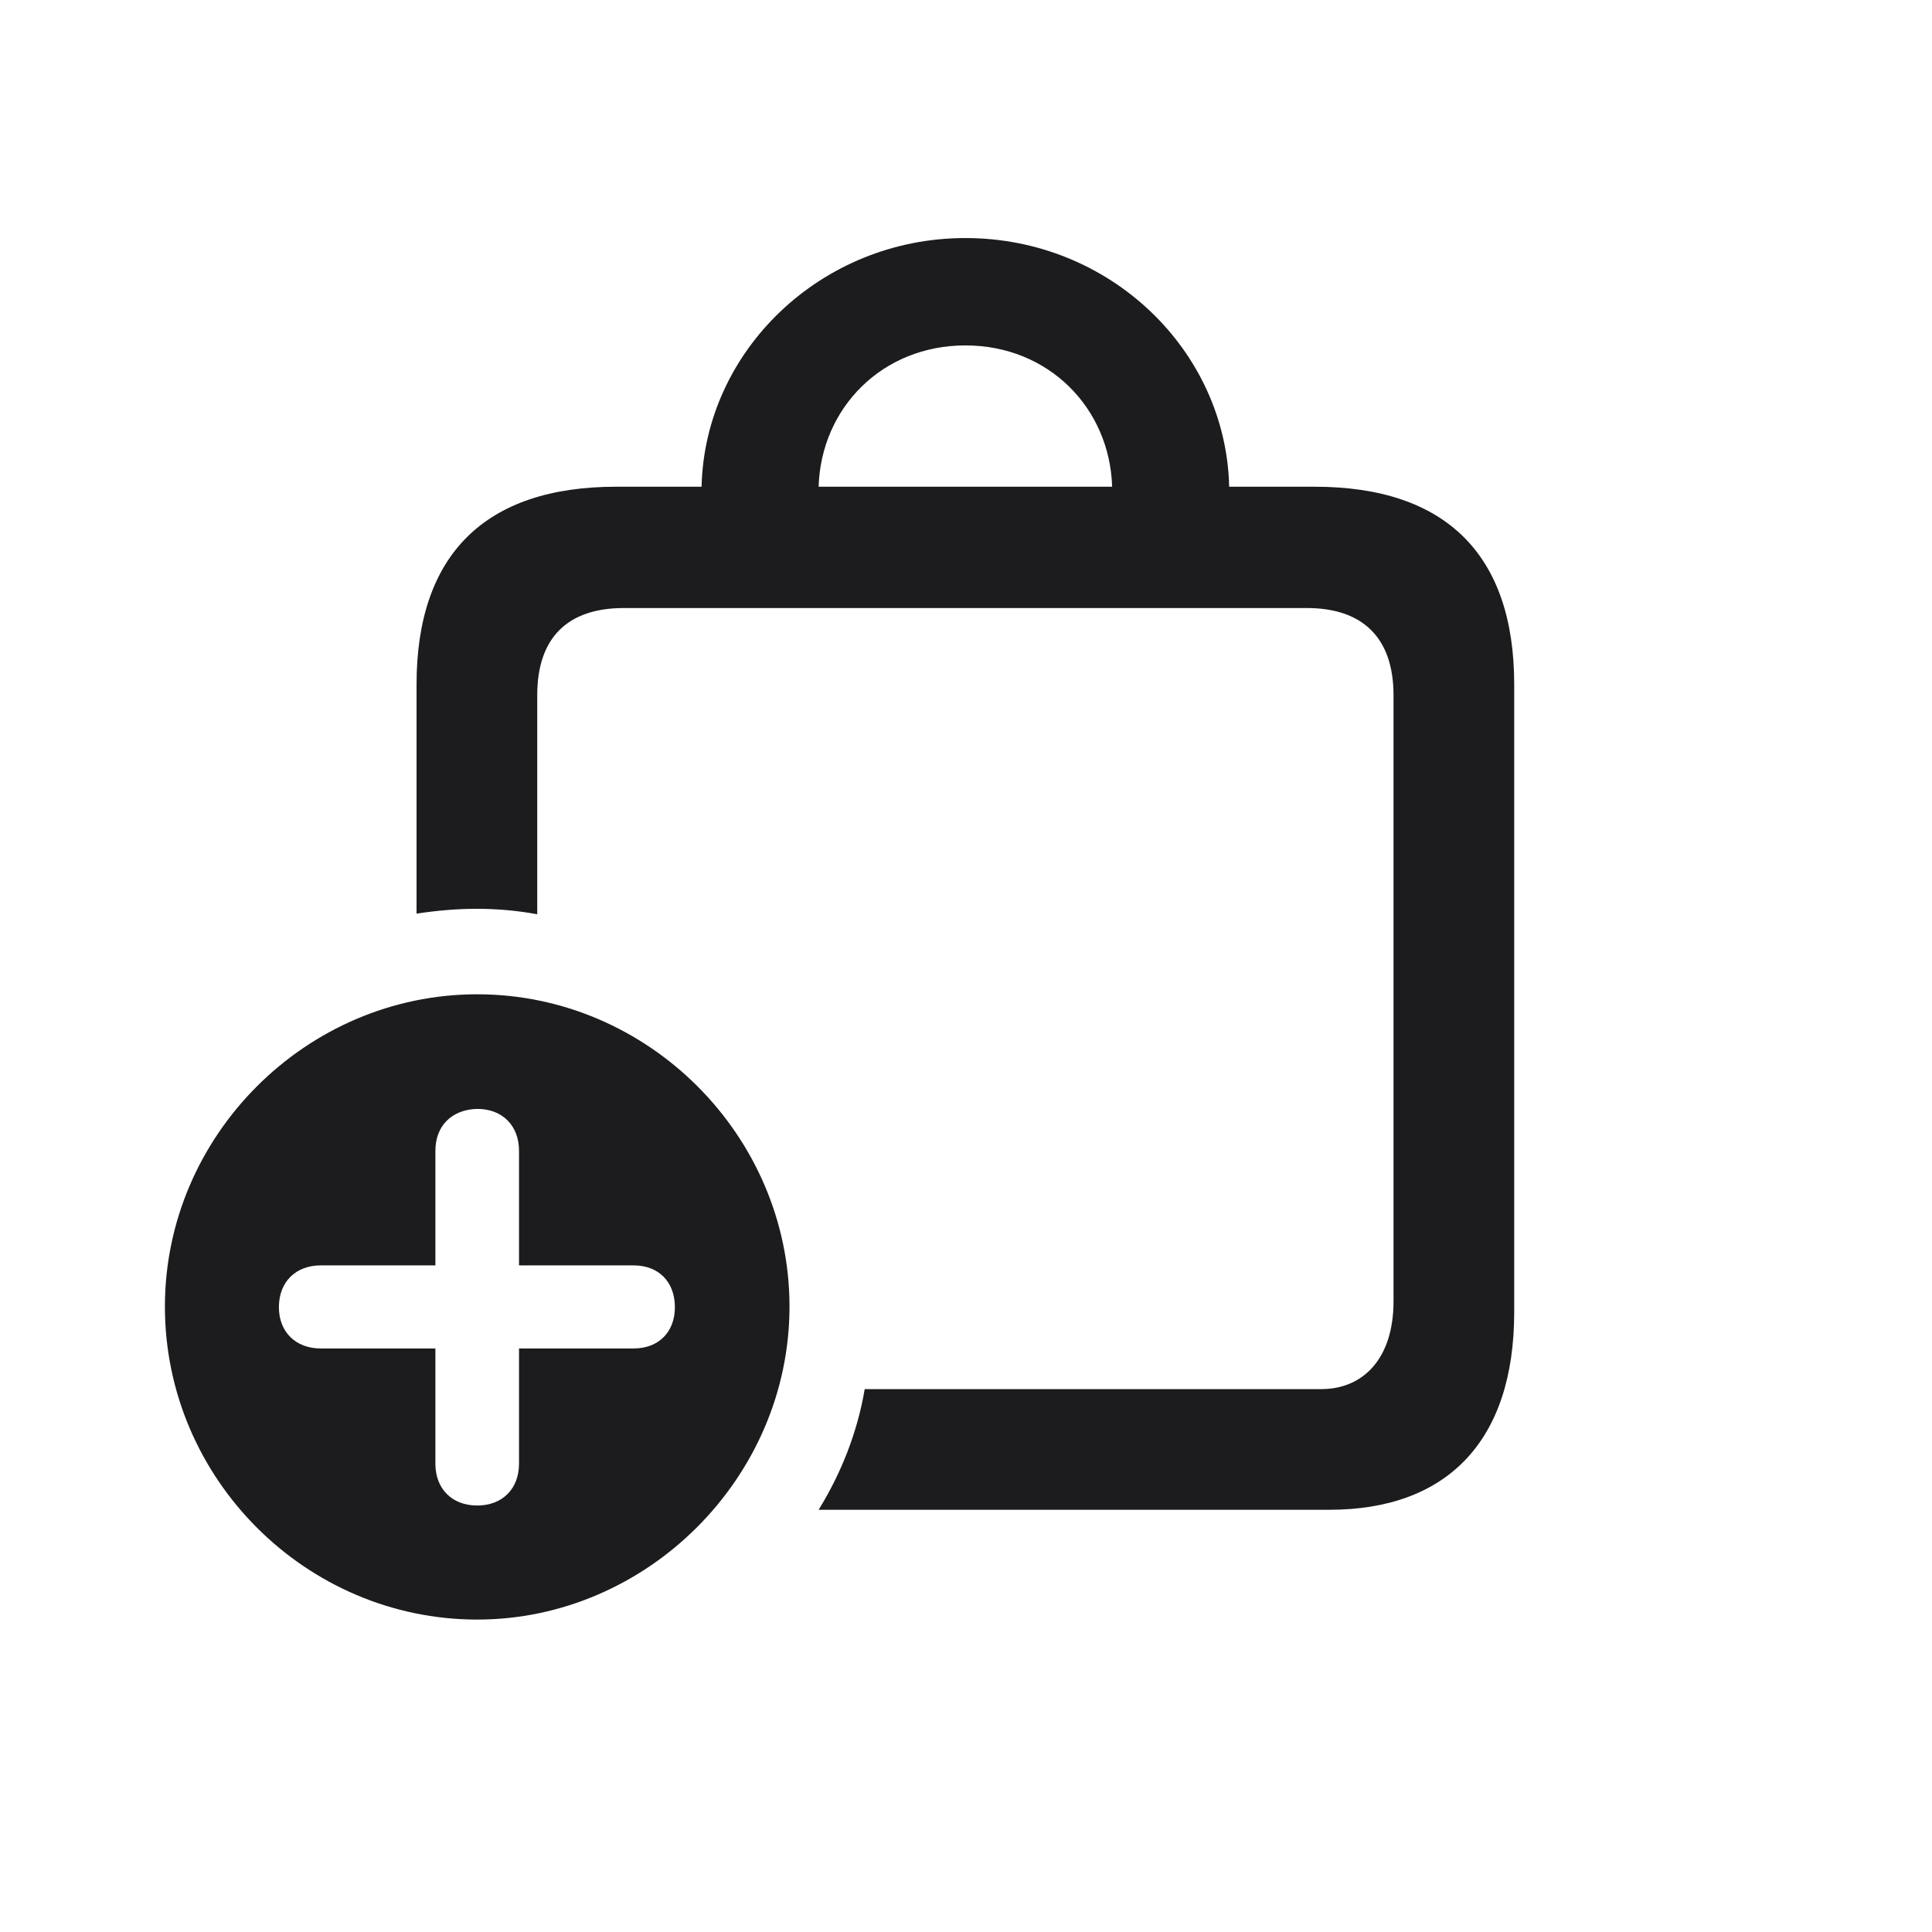 <svg width="28" height="28" viewBox="0 0 28 28" fill="none" xmlns="http://www.w3.org/2000/svg">
<path d="M19.054 7.054H17.814C17.77 5.085 16.092 3.45 13.991 3.45C11.899 3.45 10.212 5.085 10.168 7.054H8.929C7.03 7.054 6.037 8.038 6.037 9.919V13.241C6.327 13.197 6.617 13.171 6.907 13.171C7.206 13.171 7.496 13.197 7.786 13.25V10.077C7.786 9.233 8.234 8.812 9.043 8.812H18.939C19.739 8.812 20.196 9.233 20.196 10.077V18.857C20.196 19.71 19.739 20.132 19.15 20.132H12.532C12.427 20.756 12.19 21.354 11.864 21.881H19.265C20.961 21.881 21.945 20.896 21.945 19.016V9.919C21.945 8.038 20.952 7.054 19.054 7.054ZM13.991 5.006C15.195 5.006 16.083 5.911 16.118 7.054H11.864C11.899 5.911 12.787 5.006 13.991 5.006ZM6.916 23.472C9.377 23.472 11.442 21.415 11.442 18.936C11.442 16.458 9.395 14.41 6.916 14.41C4.438 14.41 2.39 16.458 2.39 18.936C2.39 21.433 4.438 23.472 6.916 23.472ZM4.042 18.945C4.042 18.576 4.288 18.339 4.648 18.339H6.31V16.678C6.31 16.317 6.547 16.08 6.916 16.071C7.285 16.071 7.522 16.317 7.522 16.678V18.339H9.184C9.544 18.339 9.781 18.576 9.781 18.945C9.781 19.306 9.544 19.543 9.184 19.543H7.522V21.213C7.522 21.573 7.285 21.819 6.916 21.819C6.547 21.819 6.31 21.573 6.31 21.213V19.543H4.648C4.288 19.543 4.042 19.306 4.042 18.945Z" fill="#1C1C1E"/>
</svg>
